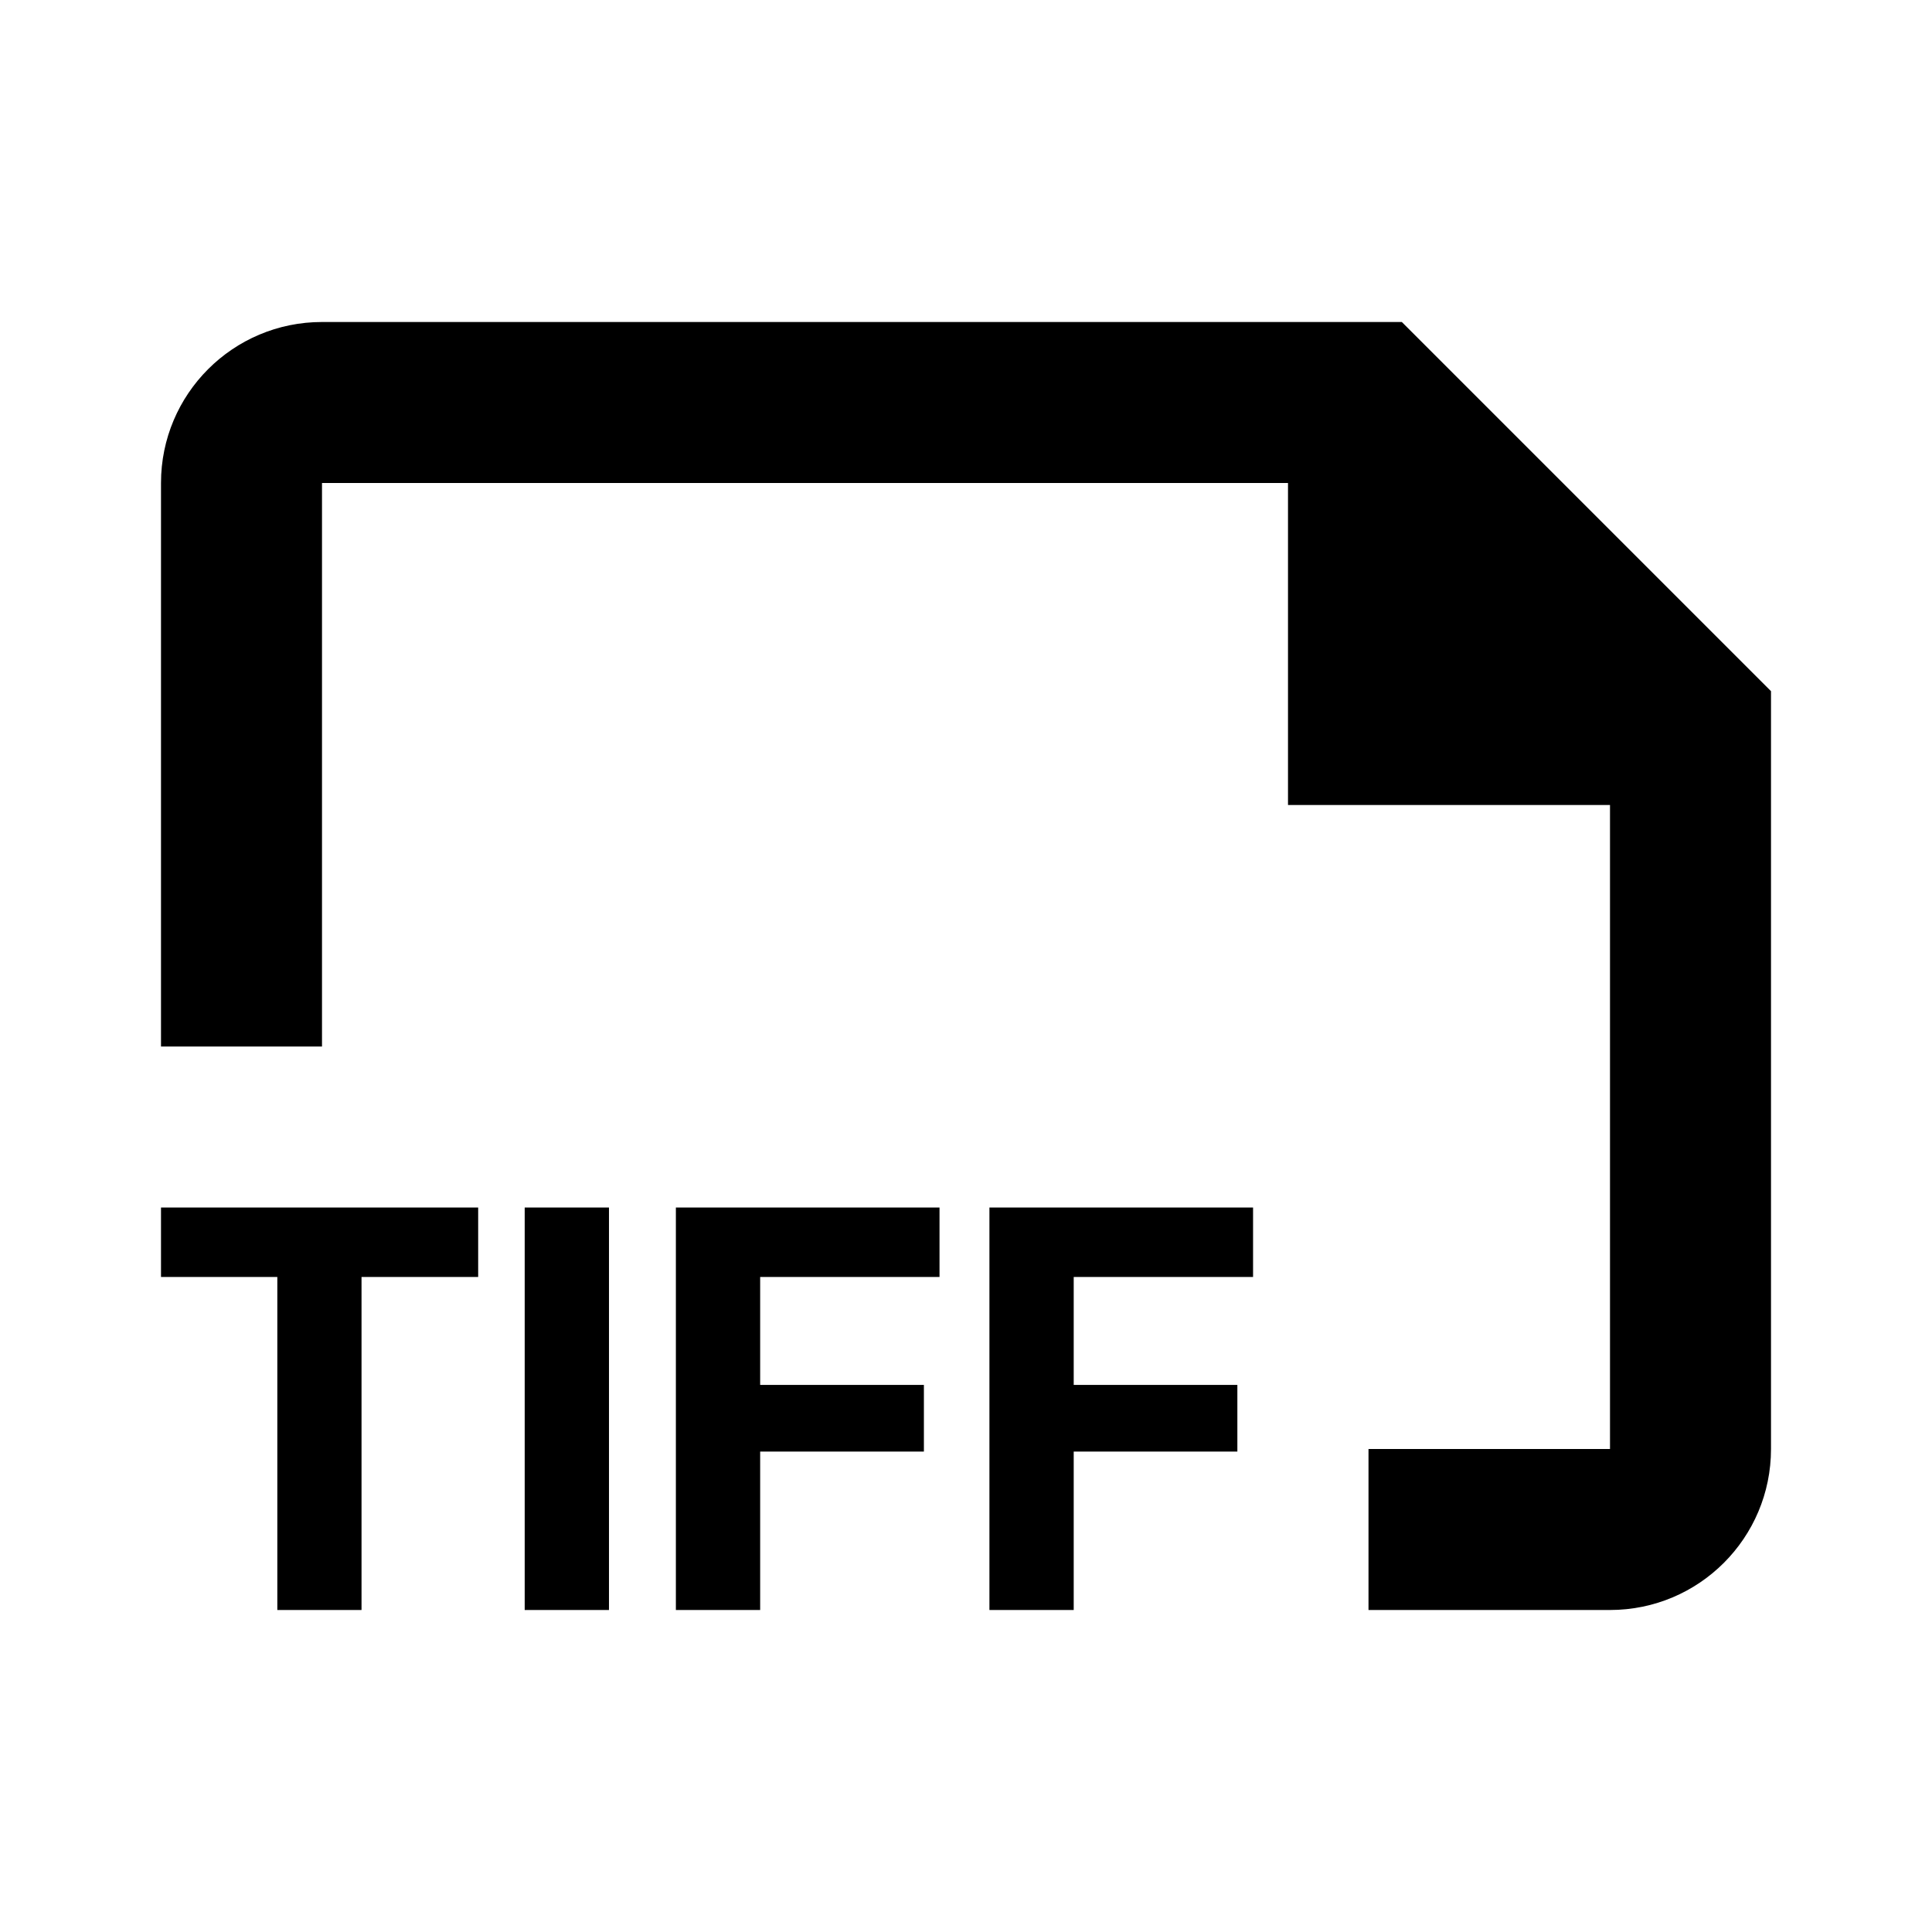 <svg width="24" height="24" viewBox="0 0 24 24" fill="none" xmlns="http://www.w3.org/2000/svg">
<path fill-rule="evenodd" clip-rule="evenodd" d="M2 6C2 4.895 2.895 4 4 4H17.414L22 8.586V18C22 19.105 21.105 20 20 20H17V18H20V10H16V6H4V13H2V6ZM4.491 20H3.445V15.863H2V15H5.94V15.863H4.491V20ZM7.565 20H6.518V15H7.565V20ZM8.396 20H9.443V18.032H11.477V17.204H9.443V15.863H11.671V15H8.396V20ZM13.338 20H12.291V15H15.566V15.863H13.338V17.204H15.371V18.032H13.338V20Z" fill="black"/>
</svg>
